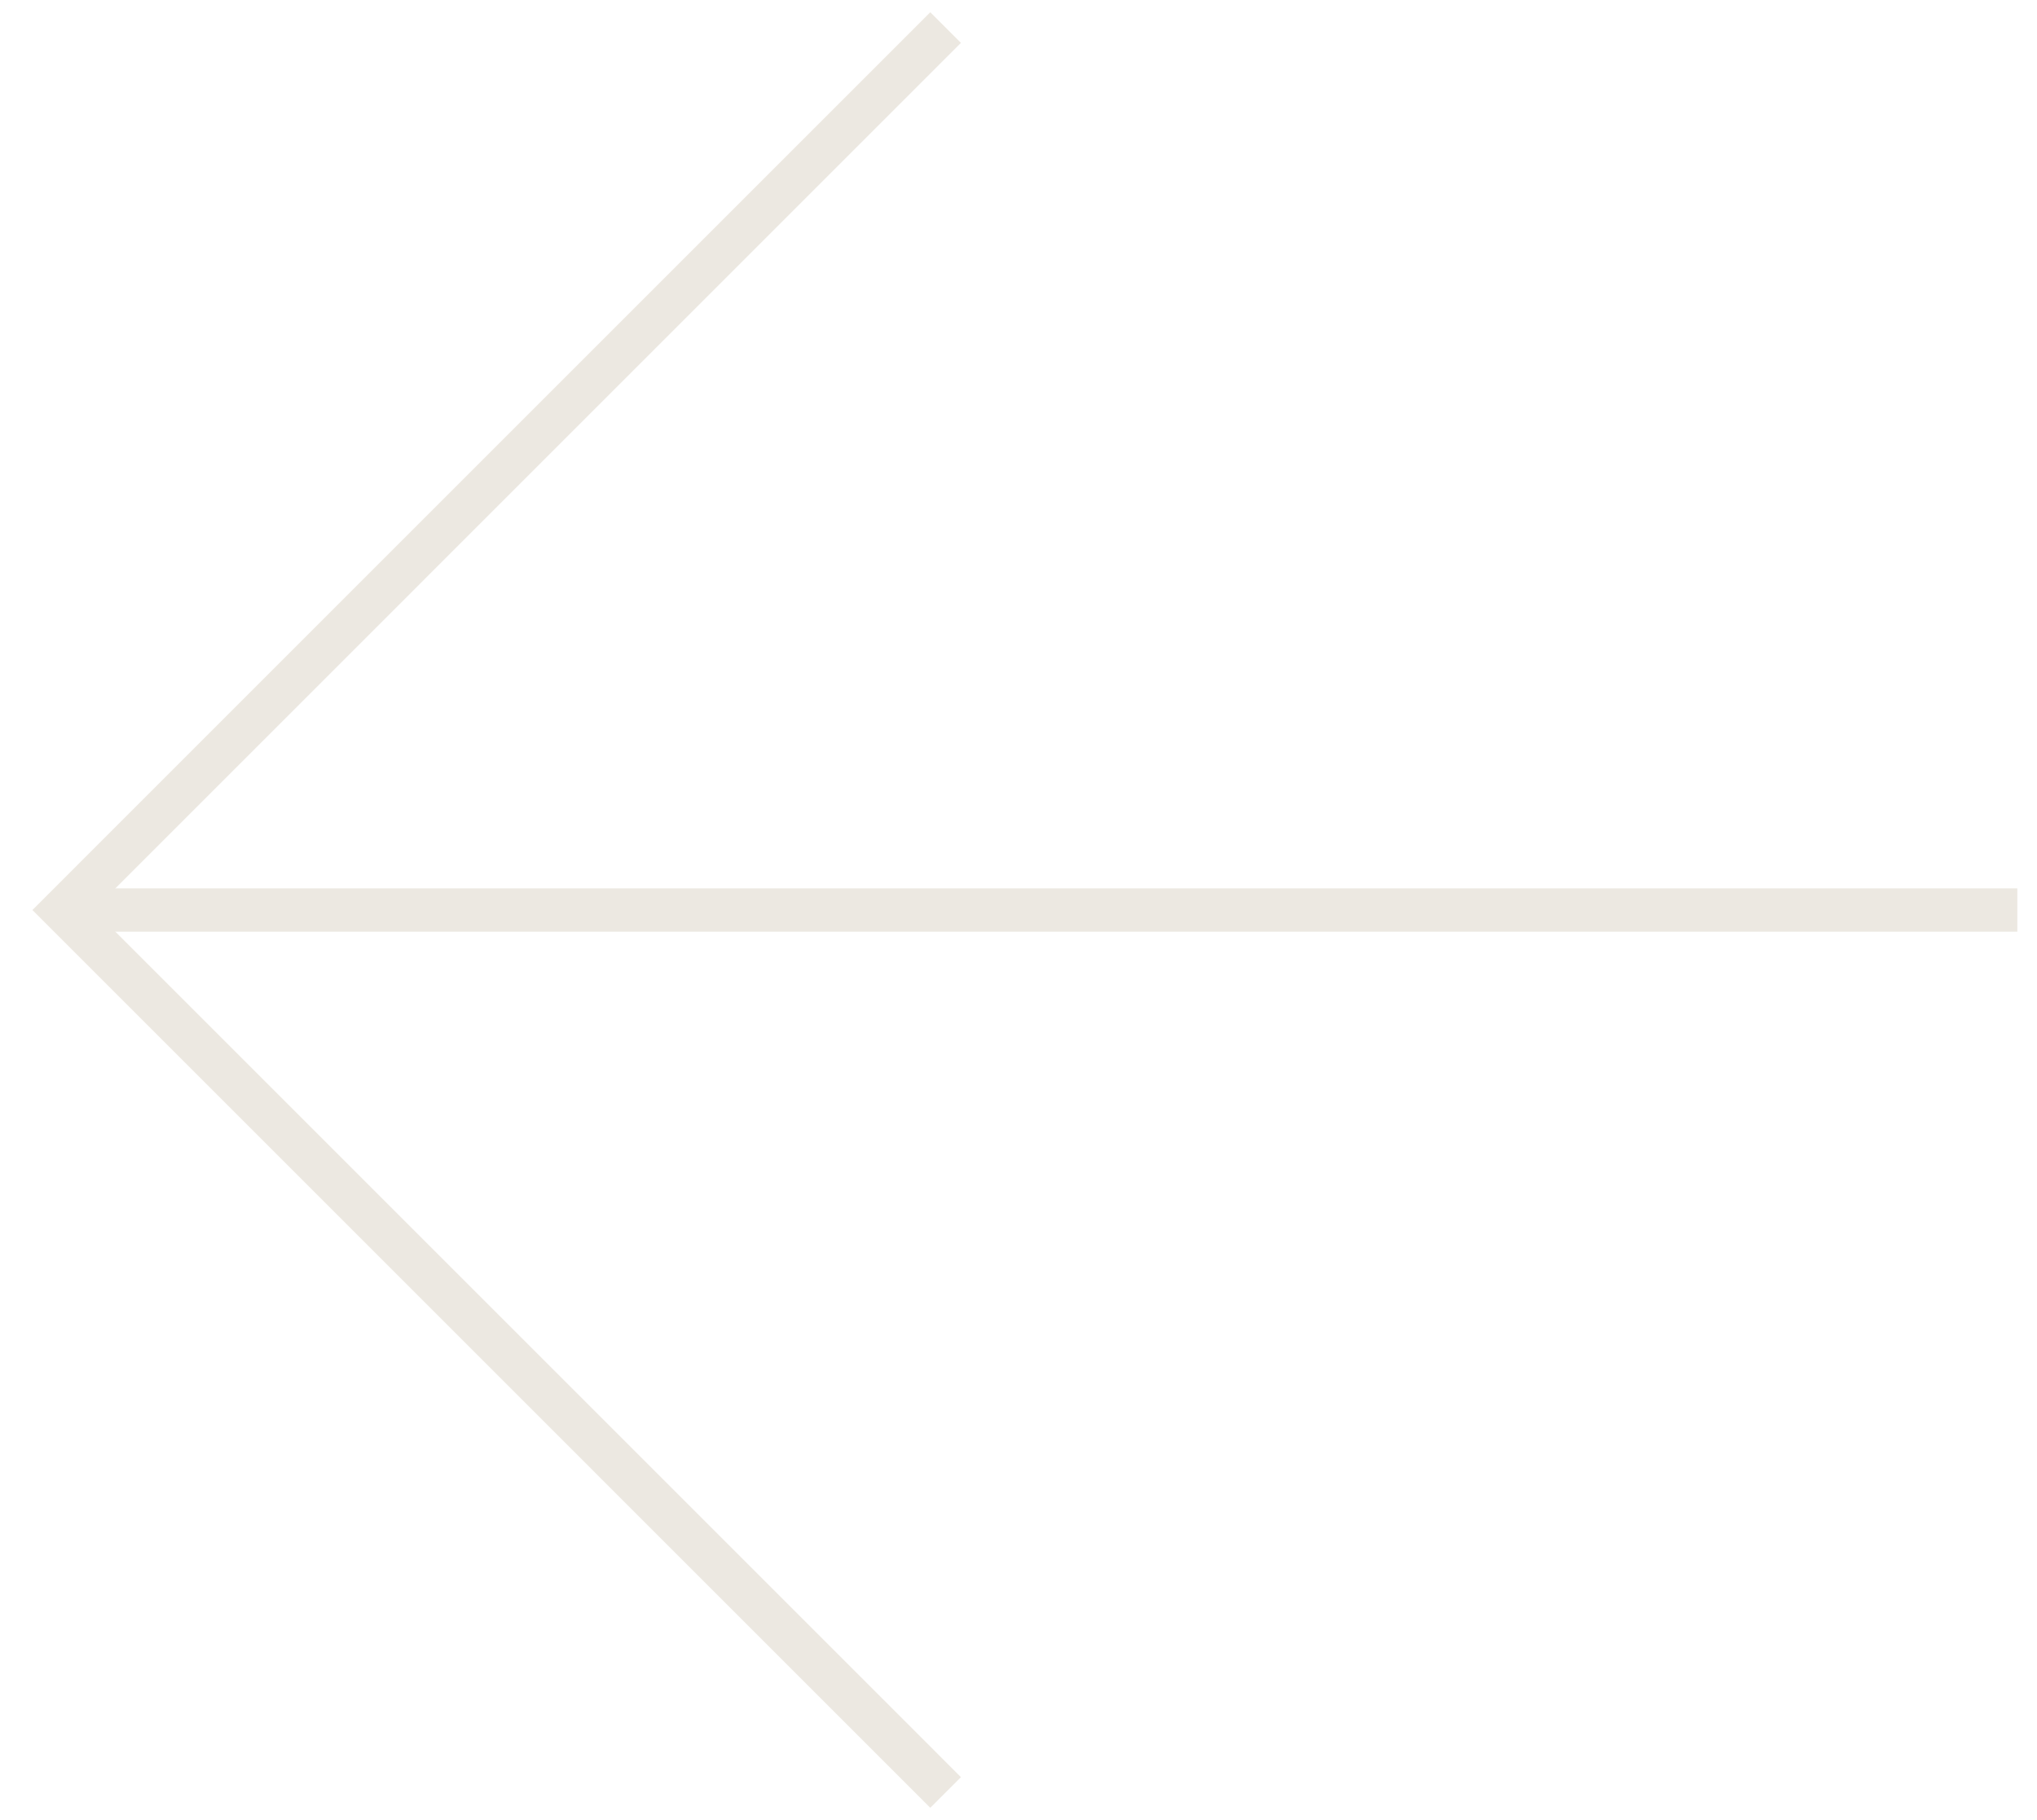 <svg width="47" height="42" viewBox="0 0 47 42" fill="none" xmlns="http://www.w3.org/2000/svg">
<path d="M21.818 41.364L1.455 21L21.818 0.636" stroke="#ECE8E1"/>
<path d="M1.455 21L46.546 21" stroke="#ECE8E1"/>
</svg>
